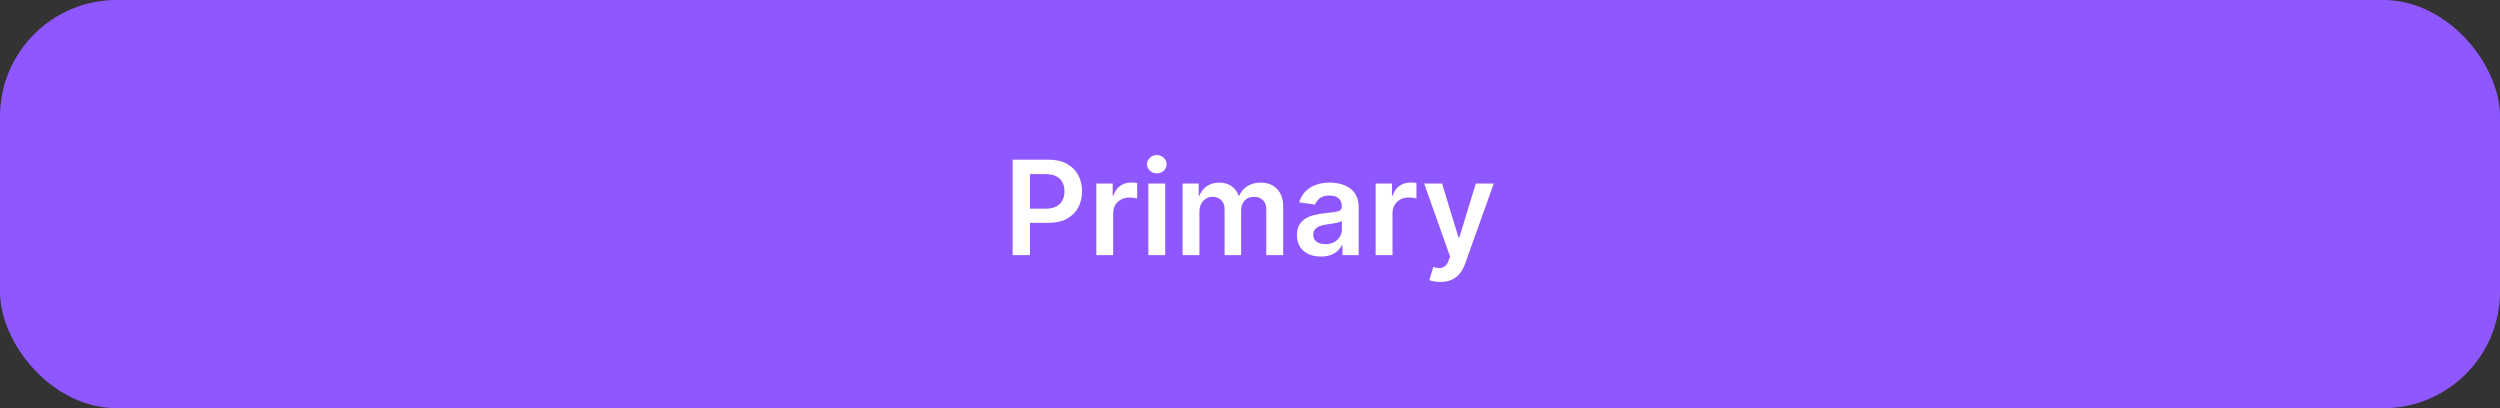 <svg width="343" height="56" viewBox="0 0 343 56" fill="none" xmlns="http://www.w3.org/2000/svg">
<rect x="0" y="0" width="343" height="56" fill="#333333" stroke="none"/>
<rect width="343" height="56" rx="16" fill="#8F57FF"/>
<path d="M138.936 35V21.909H143.845C144.85 21.909 145.694 22.097 146.376 22.472C147.062 22.847 147.58 23.362 147.929 24.018C148.283 24.671 148.46 25.412 148.46 26.243C148.46 27.082 148.283 27.828 147.929 28.48C147.576 29.132 147.054 29.646 146.363 30.021C145.673 30.391 144.823 30.577 143.813 30.577H140.559V28.627H143.493C144.081 28.627 144.563 28.525 144.938 28.32C145.313 28.116 145.59 27.834 145.769 27.477C145.952 27.119 146.044 26.707 146.044 26.243C146.044 25.778 145.952 25.369 145.769 25.016C145.59 24.662 145.311 24.387 144.931 24.191C144.556 23.991 144.073 23.891 143.48 23.891H141.307V35H138.936ZM150.417 35V25.182H152.661V26.818H152.763C152.942 26.251 153.249 25.815 153.684 25.508C154.123 25.197 154.623 25.041 155.186 25.041C155.314 25.041 155.456 25.048 155.614 25.06C155.776 25.069 155.91 25.084 156.017 25.105V27.234C155.919 27.2 155.763 27.17 155.55 27.144C155.341 27.114 155.139 27.099 154.943 27.099C154.521 27.099 154.142 27.191 153.805 27.374C153.473 27.553 153.211 27.803 153.019 28.122C152.827 28.442 152.731 28.81 152.731 29.228V35H150.417ZM157.554 35V25.182H159.868V35H157.554ZM158.718 23.788C158.351 23.788 158.036 23.667 157.771 23.424C157.507 23.177 157.375 22.881 157.375 22.535C157.375 22.186 157.507 21.89 157.771 21.647C158.036 21.4 158.351 21.276 158.718 21.276C159.088 21.276 159.404 21.4 159.664 21.647C159.928 21.89 160.06 22.186 160.06 22.535C160.06 22.881 159.928 23.177 159.664 23.424C159.404 23.667 159.088 23.788 158.718 23.788ZM162.248 35V25.182H164.459V26.85H164.574C164.779 26.288 165.118 25.849 165.591 25.533C166.064 25.214 166.628 25.054 167.284 25.054C167.949 25.054 168.51 25.216 168.966 25.54C169.426 25.859 169.75 26.296 169.937 26.85H170.039C170.257 26.305 170.623 25.87 171.139 25.546C171.659 25.218 172.275 25.054 172.986 25.054C173.89 25.054 174.627 25.34 175.198 25.91C175.769 26.482 176.054 27.315 176.054 28.41V35H173.734V28.768C173.734 28.158 173.572 27.713 173.248 27.432C172.924 27.146 172.528 27.004 172.059 27.004C171.501 27.004 171.064 27.178 170.749 27.528C170.438 27.873 170.282 28.322 170.282 28.876V35H168.013V28.672C168.013 28.165 167.86 27.76 167.553 27.457C167.25 27.155 166.854 27.004 166.364 27.004C166.032 27.004 165.729 27.089 165.456 27.259C165.184 27.425 164.966 27.662 164.804 27.969C164.642 28.271 164.561 28.625 164.561 29.03V35H162.248ZM181.227 35.198C180.605 35.198 180.045 35.087 179.546 34.866C179.052 34.64 178.66 34.307 178.37 33.869C178.084 33.43 177.942 32.889 177.942 32.245C177.942 31.691 178.044 31.233 178.248 30.871C178.453 30.509 178.732 30.219 179.086 30.001C179.439 29.784 179.838 29.62 180.281 29.509C180.729 29.394 181.191 29.311 181.668 29.26C182.243 29.2 182.71 29.147 183.068 29.1C183.426 29.049 183.686 28.972 183.848 28.87C184.014 28.764 184.097 28.599 184.097 28.378V28.34C184.097 27.858 183.954 27.485 183.669 27.221C183.383 26.957 182.972 26.825 182.435 26.825C181.868 26.825 181.419 26.948 181.086 27.195C180.758 27.442 180.537 27.734 180.422 28.071L178.261 27.764C178.432 27.168 178.713 26.669 179.105 26.268C179.497 25.864 179.976 25.561 180.543 25.361C181.11 25.156 181.736 25.054 182.422 25.054C182.895 25.054 183.366 25.109 183.835 25.22C184.304 25.331 184.732 25.514 185.12 25.77C185.508 26.021 185.819 26.364 186.053 26.799C186.292 27.234 186.411 27.777 186.411 28.429V35H184.187V33.651H184.11C183.969 33.924 183.771 34.18 183.515 34.418C183.264 34.653 182.947 34.842 182.563 34.987C182.184 35.128 181.738 35.198 181.227 35.198ZM181.828 33.498C182.292 33.498 182.695 33.406 183.036 33.223C183.377 33.035 183.639 32.788 183.822 32.481C184.01 32.175 184.104 31.84 184.104 31.478V30.321C184.031 30.381 183.907 30.436 183.733 30.487C183.562 30.538 183.371 30.583 183.157 30.621C182.944 30.66 182.733 30.694 182.525 30.724C182.316 30.754 182.135 30.779 181.981 30.8C181.636 30.847 181.327 30.924 181.055 31.03C180.782 31.137 180.567 31.286 180.409 31.478C180.251 31.666 180.172 31.908 180.172 32.207C180.172 32.633 180.328 32.955 180.639 33.172C180.95 33.389 181.346 33.498 181.828 33.498ZM188.738 35V25.182H190.981V26.818H191.084C191.263 26.251 191.569 25.815 192.004 25.508C192.443 25.197 192.944 25.041 193.506 25.041C193.634 25.041 193.777 25.048 193.934 25.06C194.096 25.069 194.231 25.084 194.337 25.105V27.234C194.239 27.2 194.084 27.17 193.871 27.144C193.662 27.114 193.459 27.099 193.263 27.099C192.841 27.099 192.462 27.191 192.126 27.374C191.793 27.553 191.531 27.803 191.339 28.122C191.148 28.442 191.052 28.81 191.052 29.228V35H188.738ZM197.612 38.682C197.296 38.682 197.004 38.656 196.736 38.605C196.472 38.558 196.261 38.503 196.103 38.439L196.64 36.636C196.977 36.734 197.277 36.781 197.541 36.777C197.805 36.773 198.038 36.69 198.238 36.528C198.442 36.37 198.615 36.106 198.756 35.735L198.954 35.205L195.393 25.182H197.848L200.111 32.597H200.213L202.482 25.182H204.943L201.012 36.189C200.829 36.709 200.586 37.154 200.283 37.525C199.981 37.9 199.61 38.185 199.171 38.381C198.737 38.582 198.217 38.682 197.612 38.682Z" fill="white"/>
</svg>
